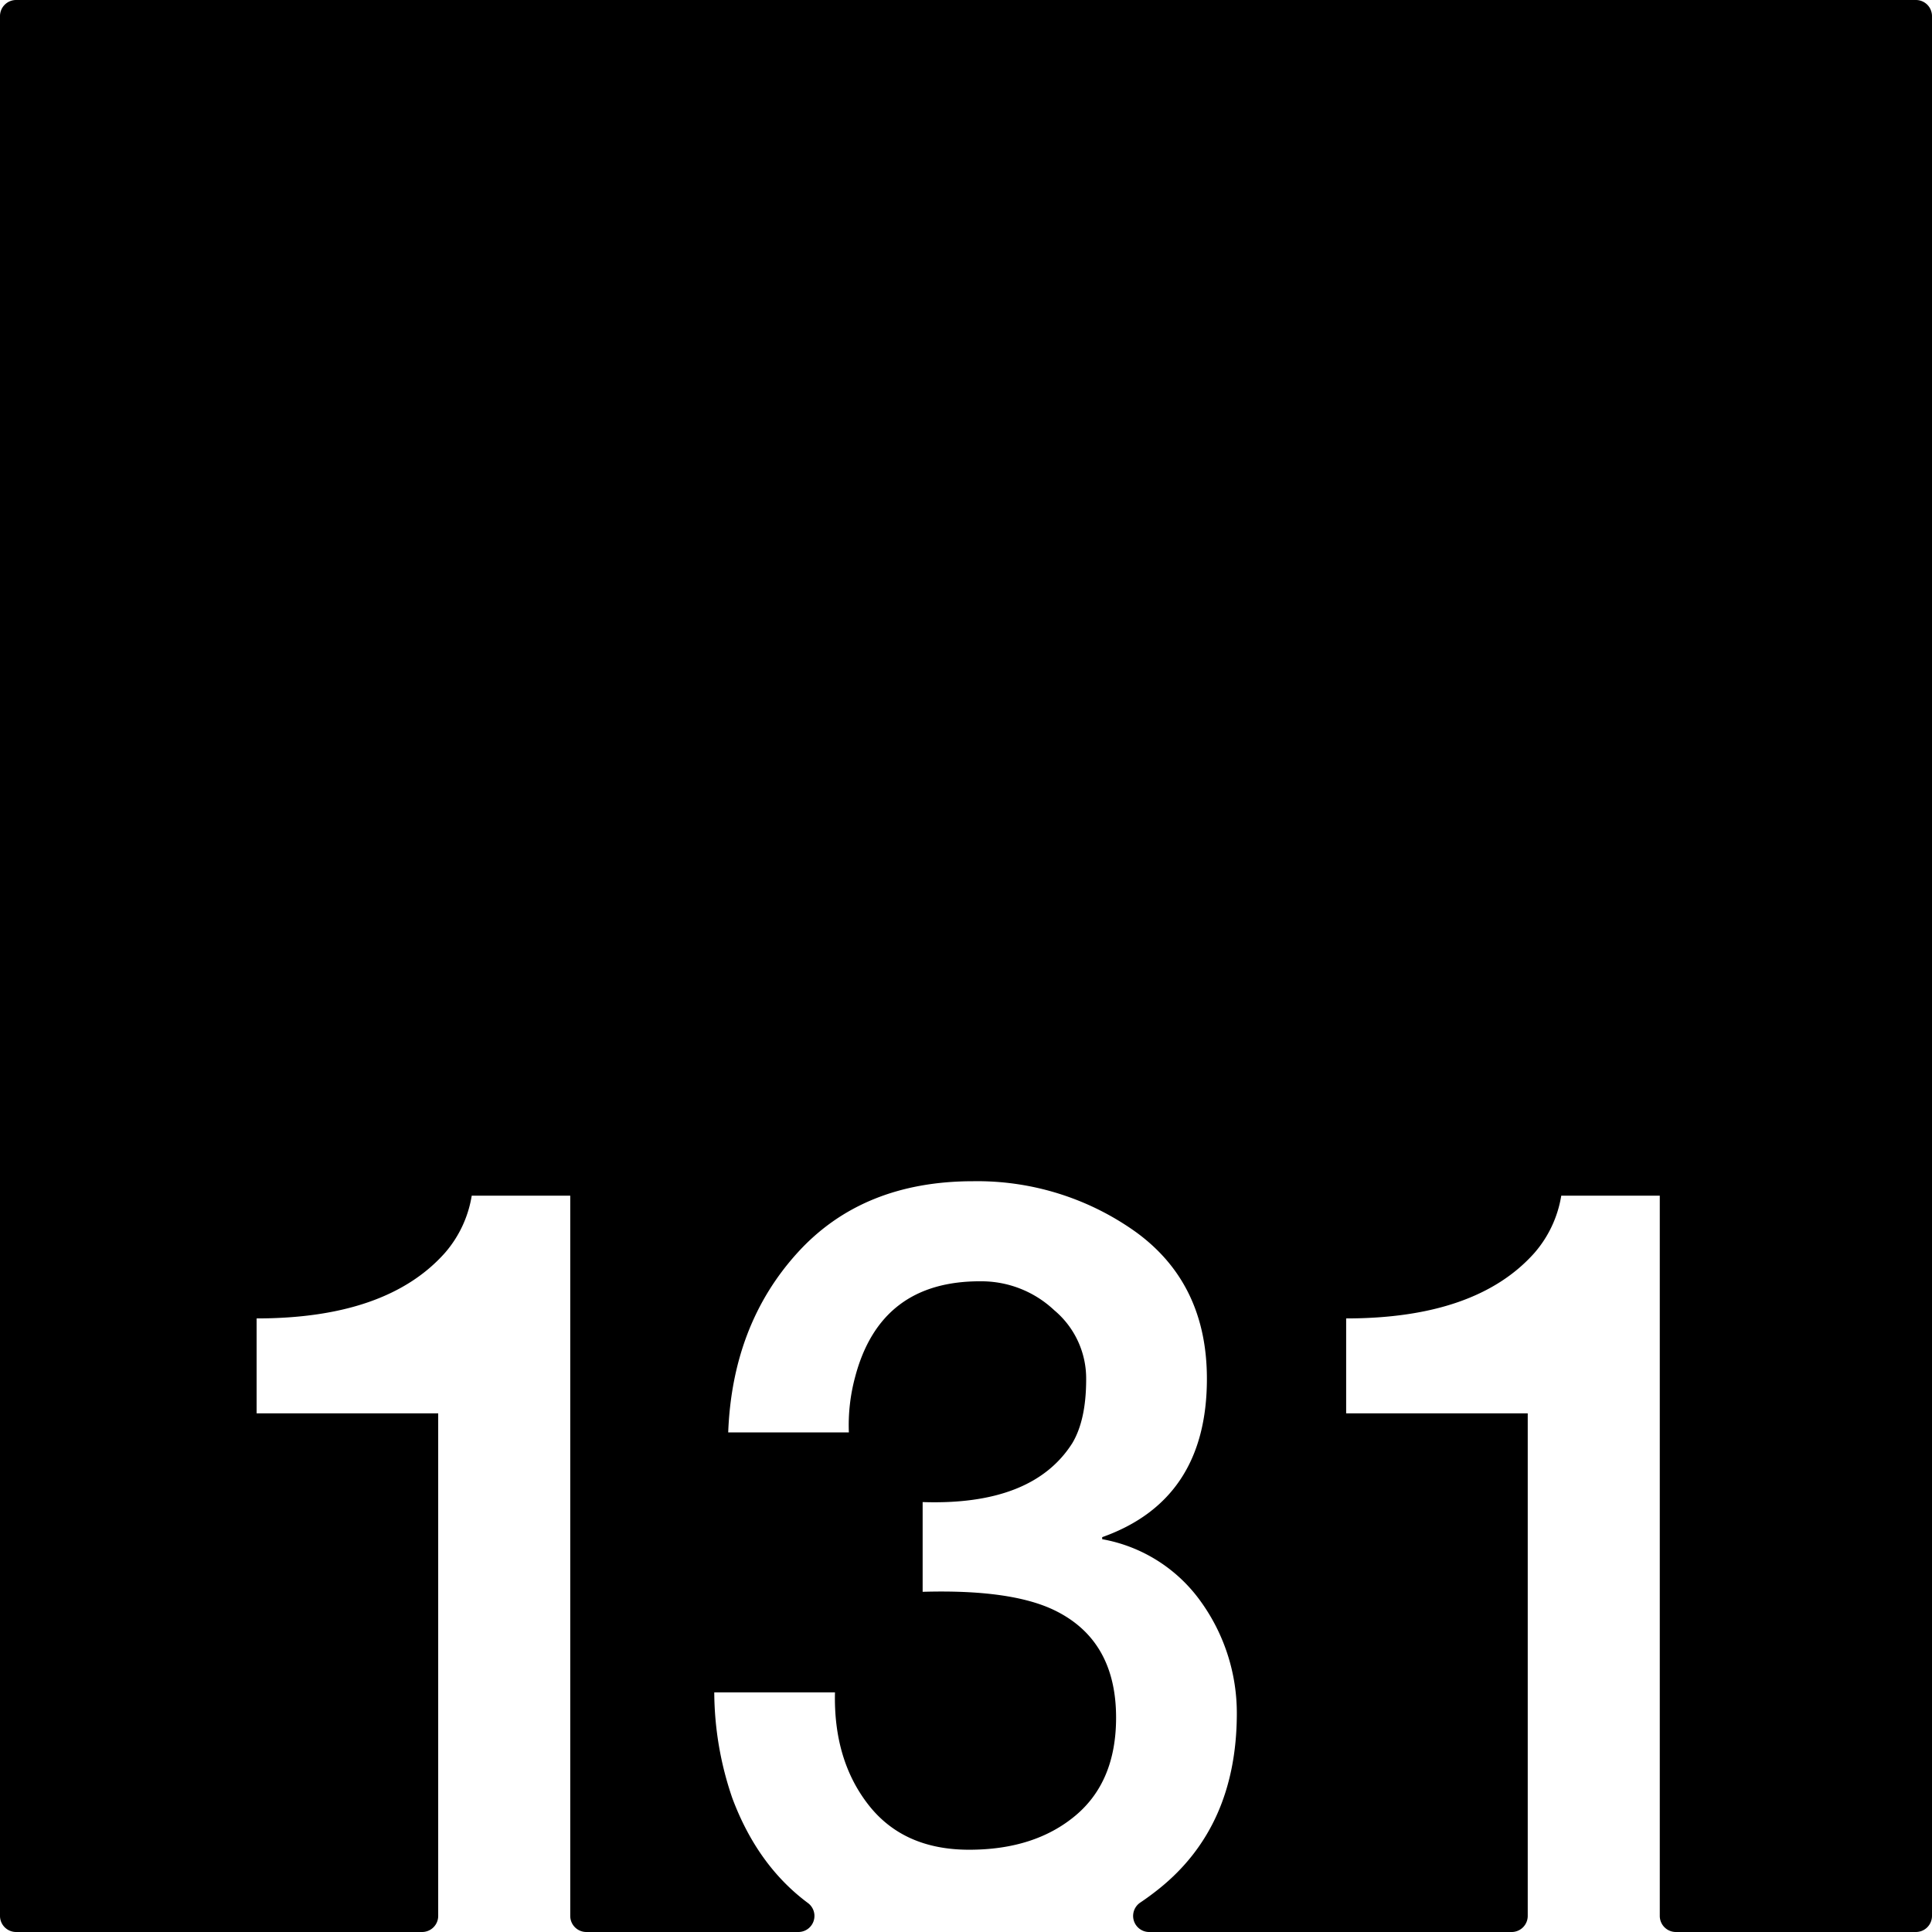 <svg xmlns="http://www.w3.org/2000/svg" width="120mm" height="120mm" viewBox="0 0 340.157 340.157">
  <g id="Zimmernummer">
      <g id="Z-03-131">
        <path fill="#000000" stroke="none" d="M337.323,0H2.835A2.835,2.835,0,0,0,0,2.835V337.323a2.834,2.834,0,0,0,2.834,2.834H74.317a2.834,2.834,0,0,0,2.835-2.834V248.839H45.183V232.128q22.887,0,33.15-11.534a20.289,20.289,0,0,0,4.722-10.081H100.4v126.81a2.834,2.834,0,0,0,2.835,2.834h37.326a2.828,2.828,0,0,0,1.69-5.1q-8.881-6.6-13.315-18.467a57.912,57.912,0,0,1-3.179-18.618h21.252q-.273,11.9,5.9,19.8t17.71,7.9q11.533,0,18.709-5.994t7.175-17.256q0-13.623-10.808-18.891-7.629-3.723-23.25-3.269v-15.8q19.346.636,26.338-10.354,2.452-4.086,2.452-11.261a15.673,15.673,0,0,0-5.63-12.17,18.692,18.692,0,0,0-12.9-5.086q-17.71-.09-22.16,16.892a32.545,32.545,0,0,0-1.09,9.718H128.211q.726-18.981,12.17-31.605t30.97-12.624a47.989,47.989,0,0,1,28.7,8.991q12.441,9.082,12.442,25.793,0,21.342-18.436,27.882V271a27.2,27.2,0,0,1,17.437,11.08,33.607,33.607,0,0,1,6.267,19.8q-.091,19.709-13.623,30.606-1.646,1.326-3.373,2.487a2.83,2.83,0,0,0,1.57,5.186h63.811a2.834,2.834,0,0,0,2.834-2.834V248.839H237.01V232.128q22.887,0,33.15-11.534a20.3,20.3,0,0,0,4.723-10.081h17.346v126.81a2.834,2.834,0,0,0,2.835,2.834h42.259a2.834,2.834,0,0,0,2.834-2.834V2.834A2.834,2.834,0,0,0,337.323,0Z"/>
      </g>
    </g>
</svg>
